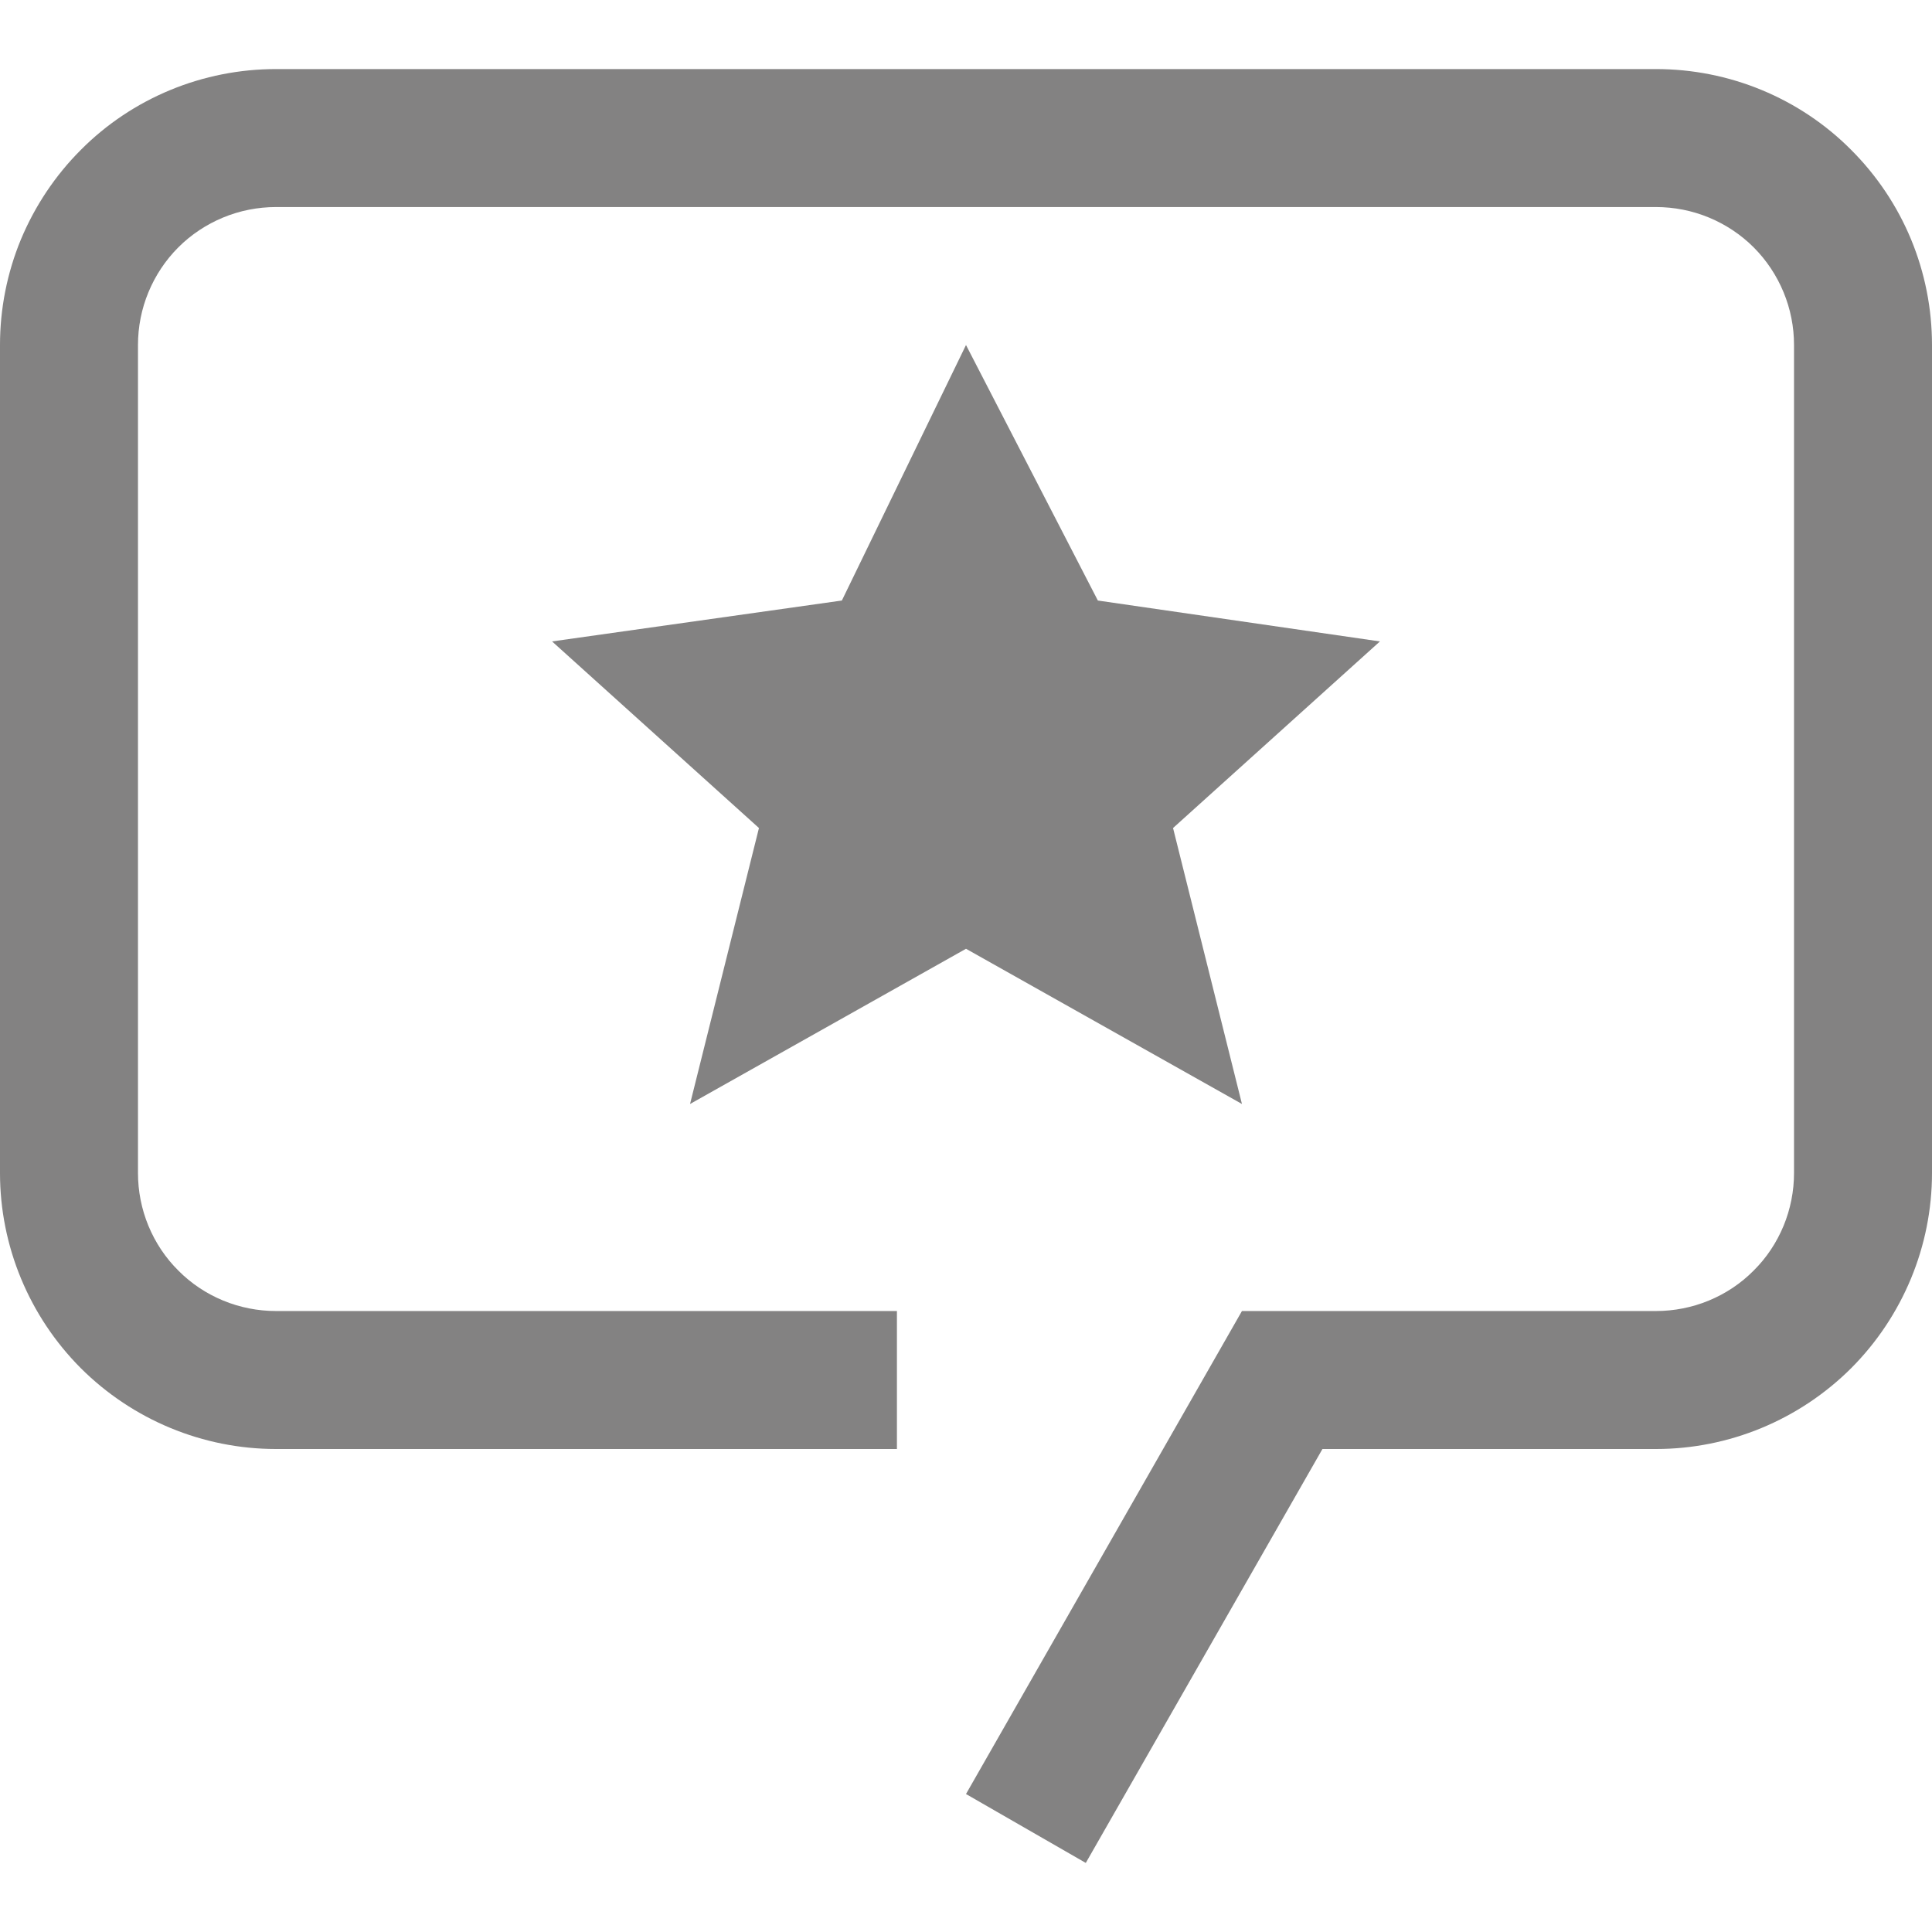 <svg width="12" height="12" viewBox="0 0 12 12" fill="none" xmlns="http://www.w3.org/2000/svg">
<path d="M6 2.143L6.819 3.73L8.571 3.984L7.286 5.143L7.714 6.857L6 5.893L4.286 6.857L4.714 5.143L3.429 3.984L5.229 3.73L6 2.143Z" fill="#838282"/>
<path d="M6.744 11.571L6 11.143L7.714 8.143H10.286C10.398 8.143 10.51 8.121 10.614 8.078C10.718 8.035 10.813 7.972 10.892 7.892C10.972 7.813 11.035 7.718 11.078 7.614C11.121 7.51 11.143 7.398 11.143 7.286V2.143C11.143 2.03 11.121 1.919 11.078 1.815C11.035 1.711 10.972 1.616 10.892 1.536C10.813 1.457 10.718 1.394 10.614 1.351C10.51 1.308 10.398 1.286 10.286 1.286H1.714C1.602 1.286 1.49 1.308 1.386 1.351C1.282 1.394 1.187 1.457 1.108 1.536C1.028 1.616 0.965 1.711 0.922 1.815C0.879 1.919 0.857 2.03 0.857 2.143V7.286C0.857 7.398 0.879 7.51 0.922 7.614C0.965 7.718 1.028 7.813 1.108 7.892C1.187 7.972 1.282 8.035 1.386 8.078C1.49 8.121 1.602 8.143 1.714 8.143H5.571V9H1.714C1.26 9 0.824 8.819 0.502 8.498C0.181 8.176 5.36029e-08 7.74 5.36029e-08 7.286V2.143C-5.62523e-05 1.918 0.044 1.695 0.13 1.487C0.217 1.279 0.343 1.09 0.502 0.931C0.661 0.771 0.85 0.645 1.058 0.559C1.266 0.473 1.489 0.429 1.714 0.429H10.286C10.511 0.429 10.734 0.473 10.942 0.559C11.15 0.645 11.339 0.771 11.498 0.931C11.657 1.09 11.784 1.279 11.87 1.487C11.956 1.695 12 1.918 12 2.143V7.286C12 7.74 11.819 8.176 11.498 8.498C11.176 8.819 10.74 9 10.286 9H8.214L6.744 11.571Z" fill="#838282"/>
</svg>
